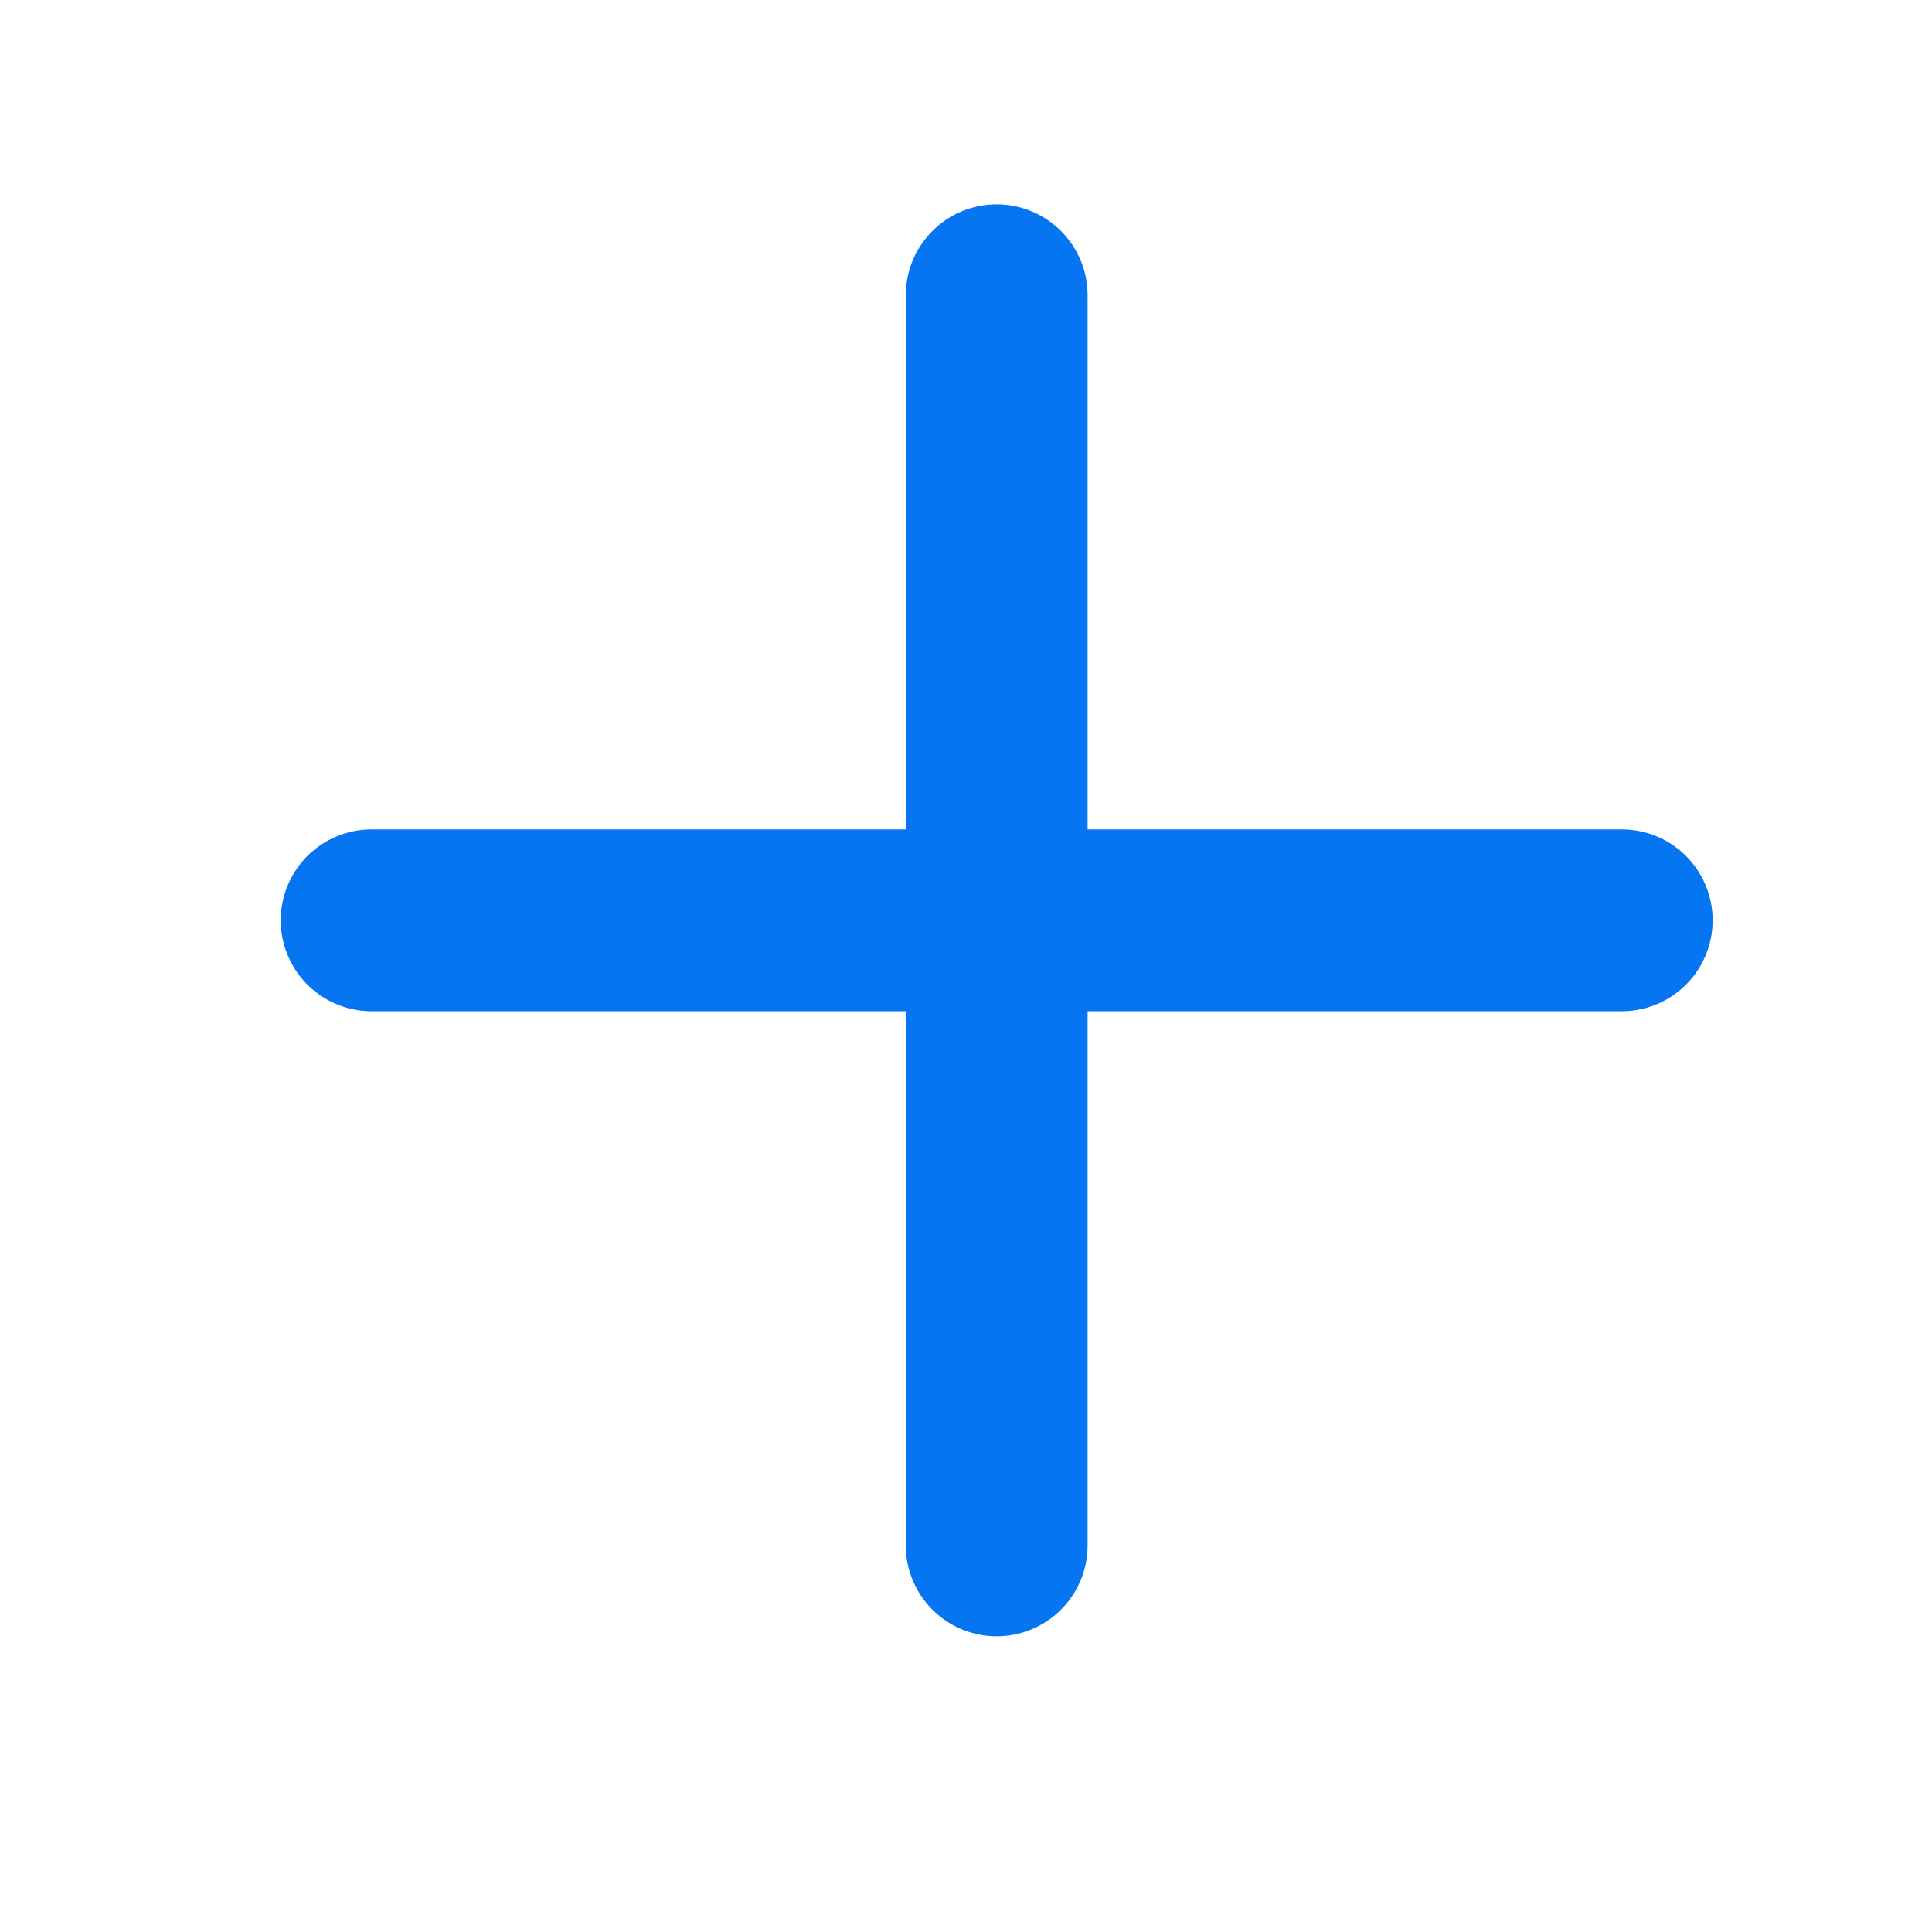<svg width="17" height="17" viewBox="0 0 17 17" fill="none" xmlns="http://www.w3.org/2000/svg">
<g clip-path="url(#clip0_2593_6818)">
<path d="M3.27 8.098H14.27" stroke="#0675F1" stroke-width="1.6" stroke-linecap="round" stroke-linejoin="round"/>
<path d="M8.77 2.598V13.598" stroke="#0675F1" stroke-width="1.6" stroke-linecap="round" stroke-linejoin="round"/>
</g>
<defs>
<clipPath id="clip0_2593_6818">
<rect width="16" height="16" fill="white" transform="translate(0.77 0.098)"/>
</clipPath>
</defs>
</svg>
